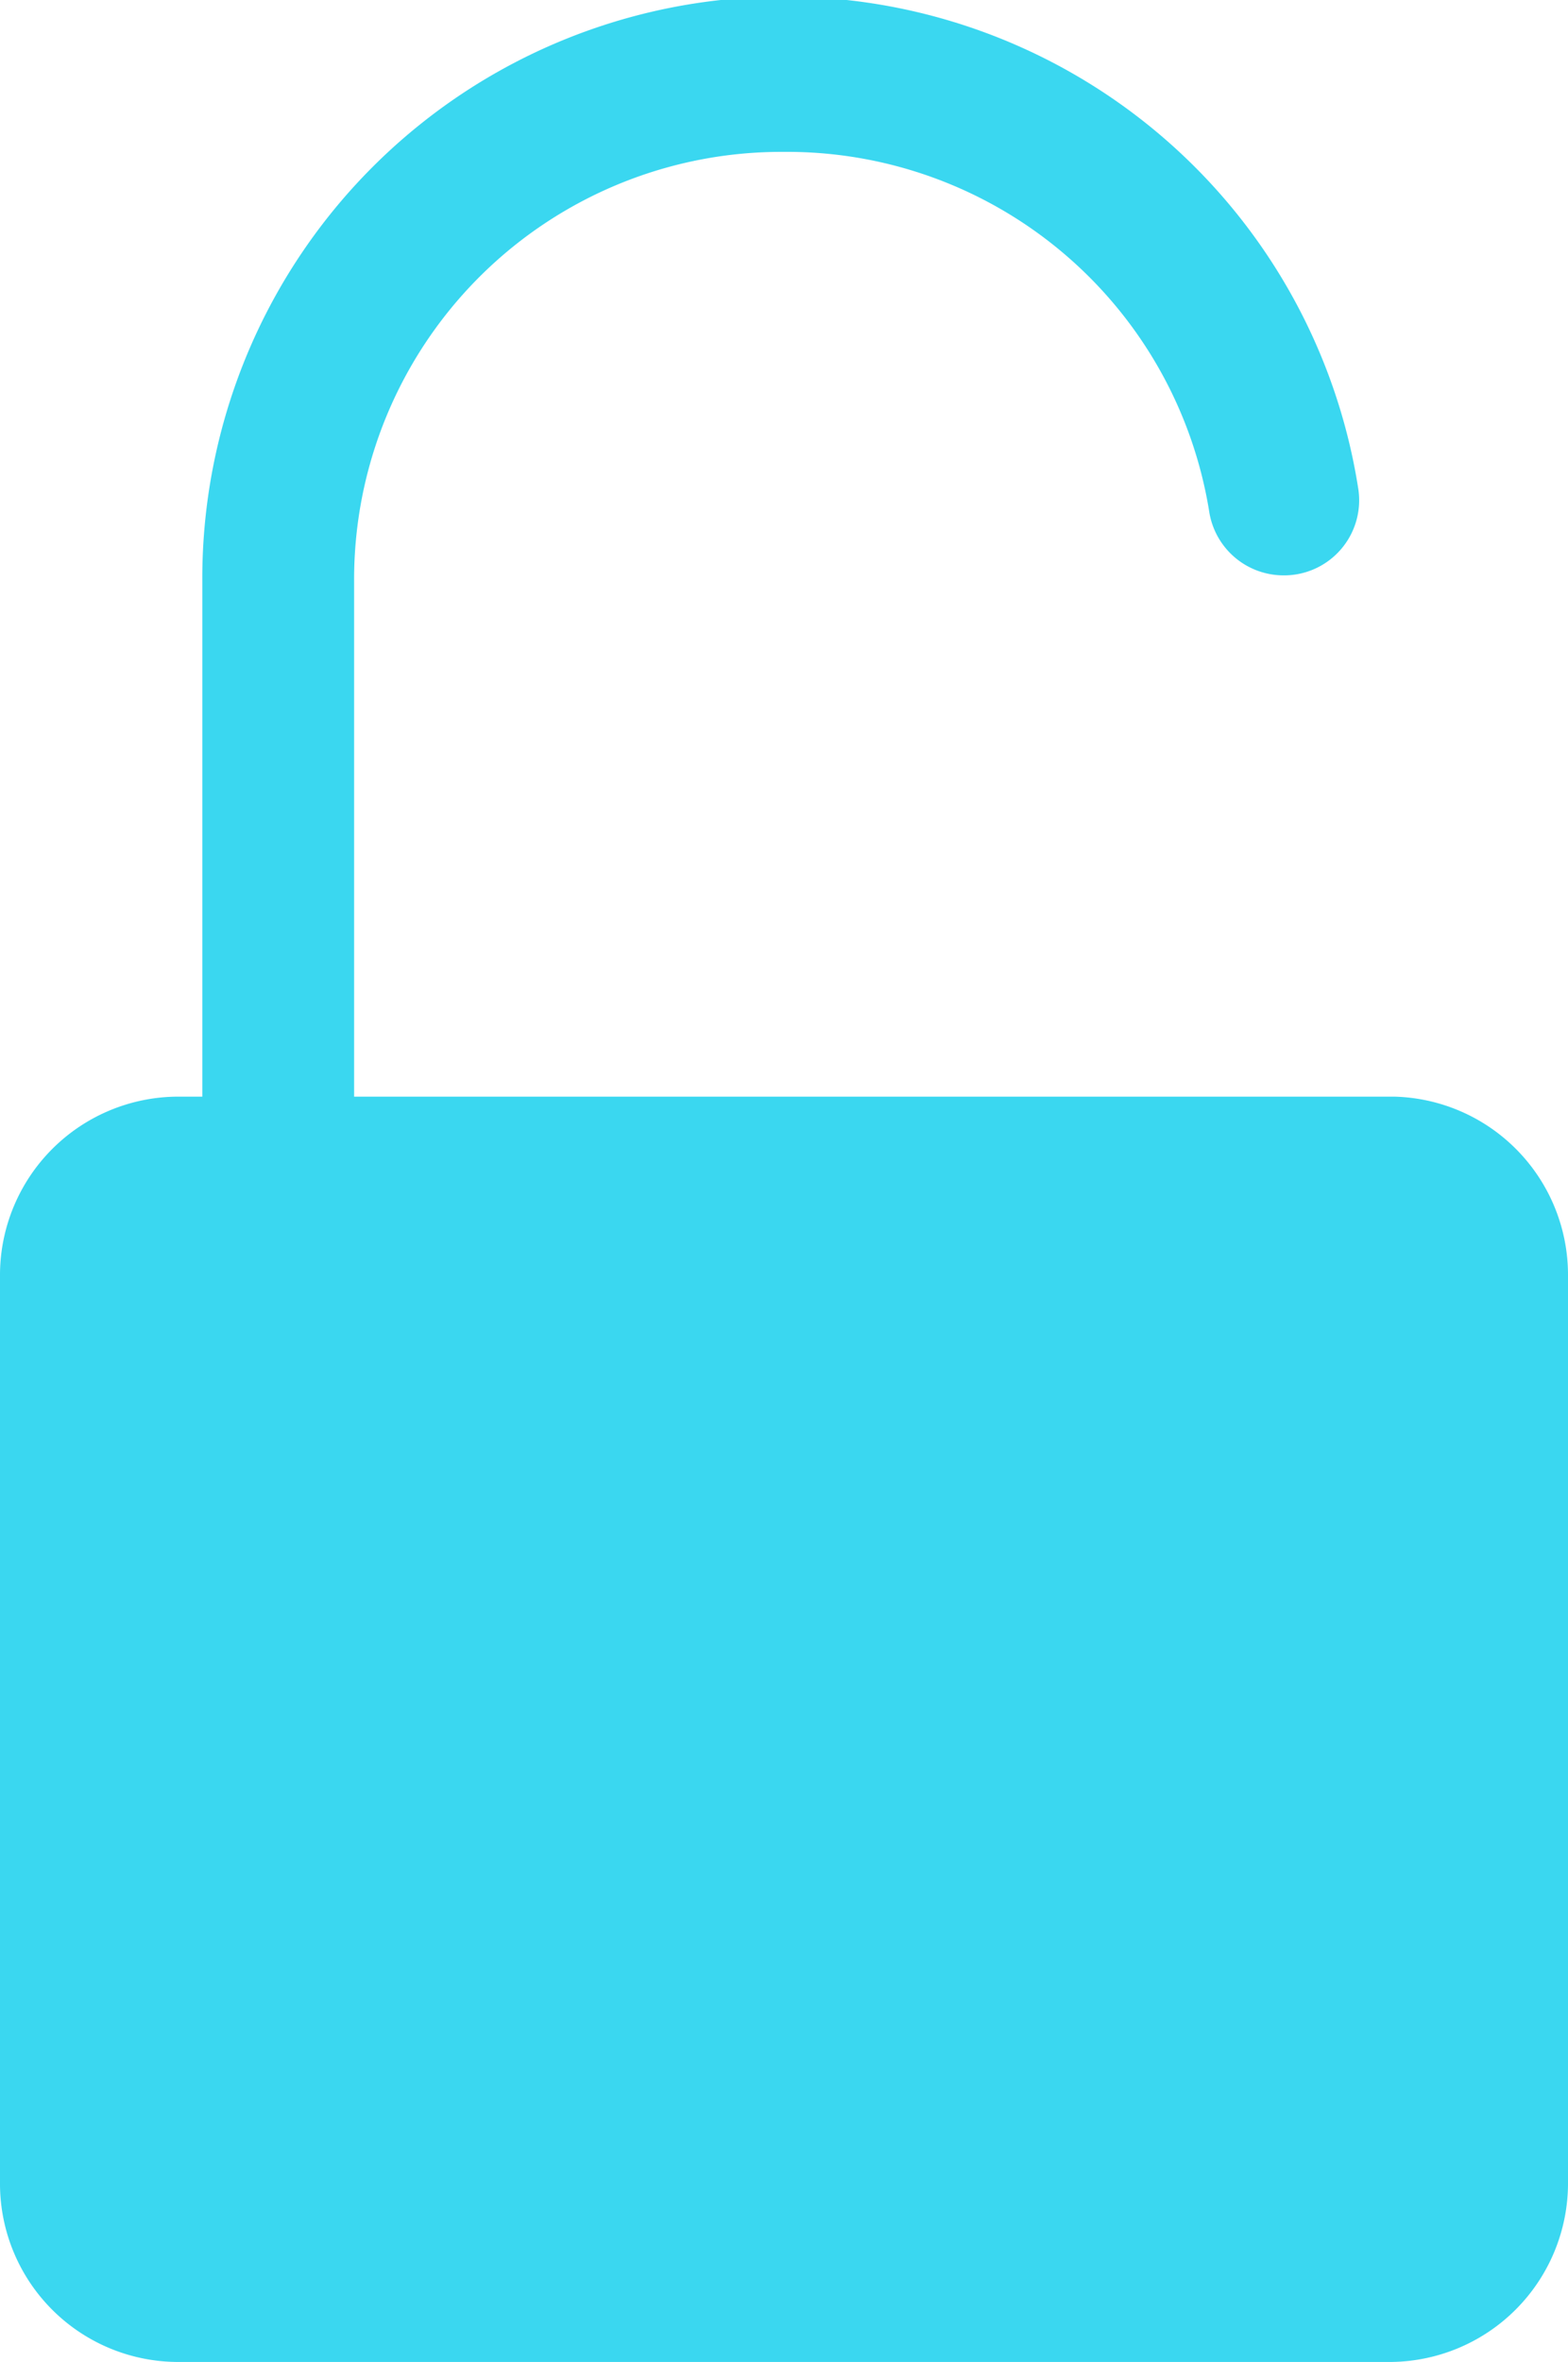 <svg id="Laag_2" data-name="Laag 2" xmlns="http://www.w3.org/2000/svg" viewBox="0 0 66.42 100"><defs><style>.cls-1{fill:#3ad7f0;}</style></defs><path class="cls-1" d="M59.08,46.43H15V24.64A18.1,18.1,0,0,1,33,6.43h.22a18.11,18.11,0,0,1,18,15.22,3.19,3.19,0,0,0,3.15,2.71h0a3.18,3.18,0,0,0,3.17-3.64A24.63,24.63,0,0,0,8.57,24.64V46.43H7.49A7.56,7.56,0,0,0,0,53.92V92.5A7.55,7.55,0,0,0,7.5,100H58.93a7.57,7.57,0,0,0,7.49-7.5V53.92A7.55,7.55,0,0,0,59.08,46.43Z"/></svg>